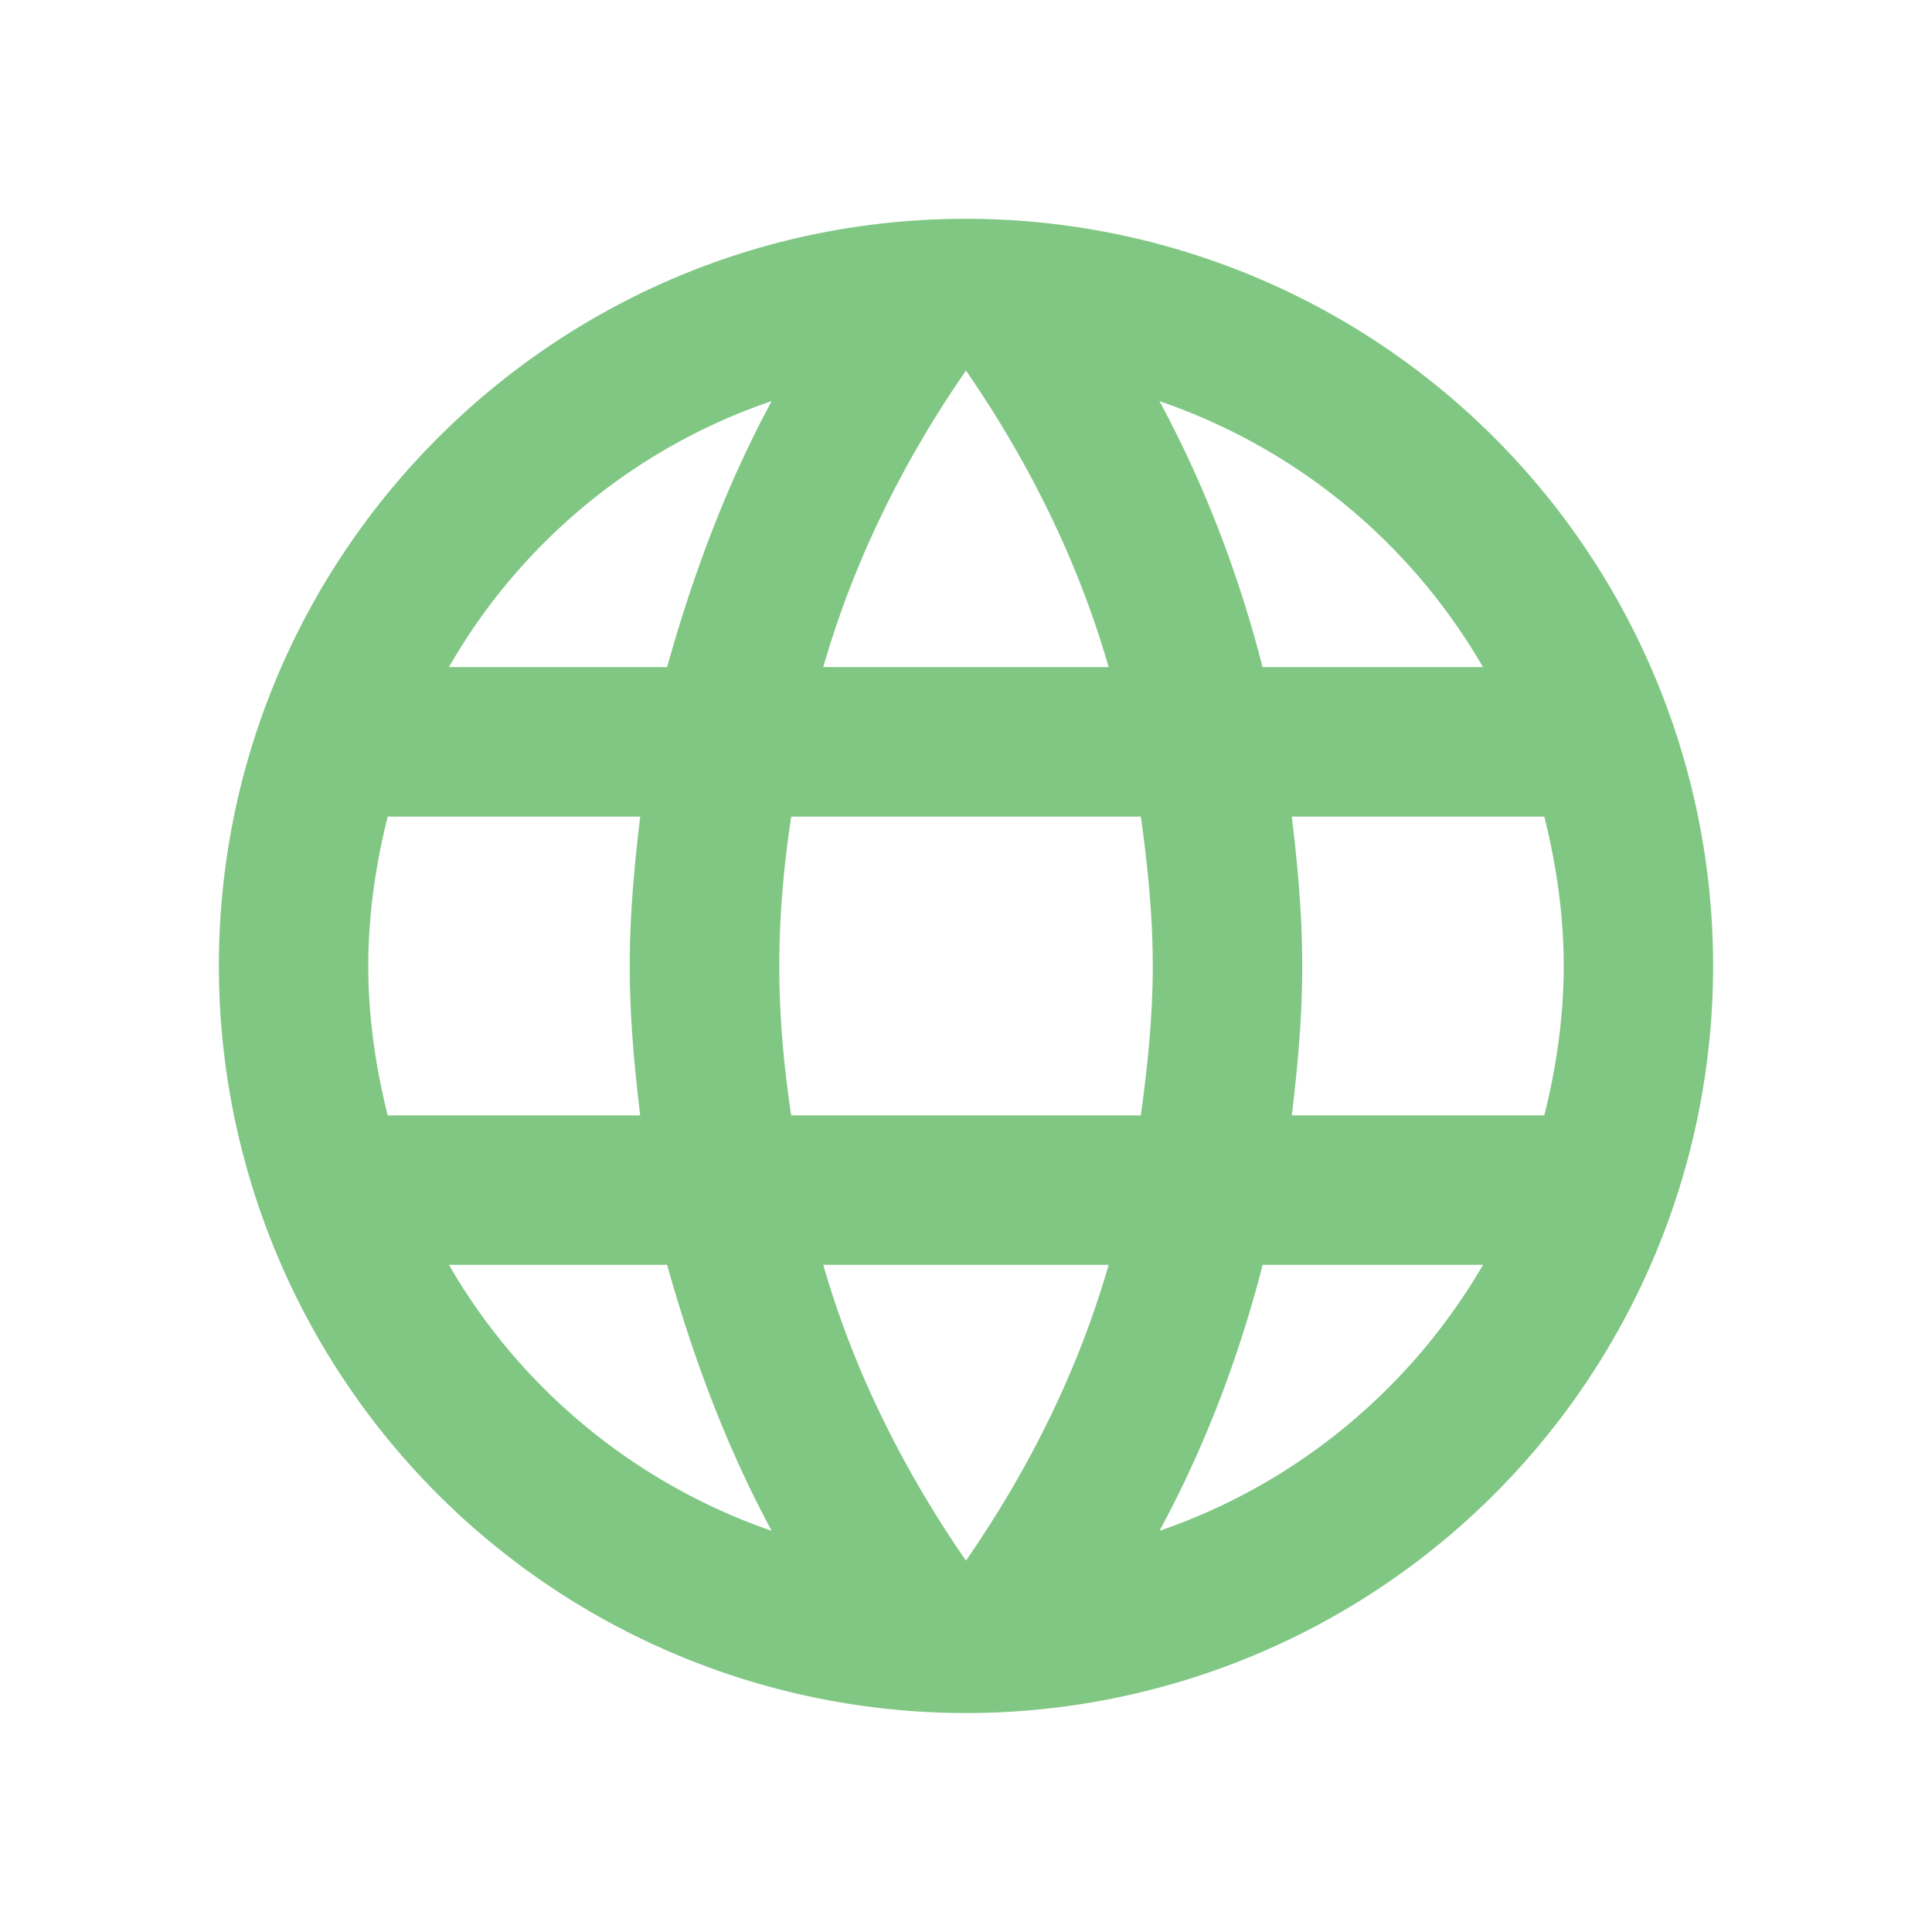 <svg xmlns="http://www.w3.org/2000/svg" version="1.1" viewBox="0 0 24 24"><path fill="#e53935" stroke-width=".928" d="m16.047 13.856c0.074-0.613 0.13-1.225 0.13-1.856s-0.056-1.244-0.13-1.856h3.137c0.148 0.594 0.241 1.216 0.241 1.856 0 0.64-0.093 1.262-0.241 1.856m-4.78 5.16c0.557-1.03 0.984-2.144 1.281-3.304h2.738c-0.891 1.531-2.311 2.719-4.019 3.304m-0.232-5.16h-4.343c-0.093-0.613-0.148-1.225-0.148-1.856s0.056-1.253 0.148-1.856h4.343c0.084 0.603 0.148 1.225 0.148 1.856s-0.065 1.244-0.148 1.856m-2.172 5.531c-0.77-1.114-1.392-2.348-1.773-3.675h3.545c-0.381 1.327-1.002 2.562-1.773 3.675m-3.712-11.1h-2.71c0.882-1.541 2.311-2.729 4.009-3.304-0.557 1.03-0.975 2.144-1.299 3.304m-2.71 7.425h2.71c0.325 1.16 0.742 2.274 1.299 3.304-1.698-0.585-3.128-1.773-4.009-3.304m-0.761-1.856c-0.148-0.594-0.241-1.216-0.241-1.856 0-0.64 0.093-1.262 0.241-1.856h3.137c-0.074 0.613-0.13 1.225-0.13 1.856s0.056 1.244 0.13 1.856m4.046-9.253c0.77 1.114 1.392 2.357 1.773 3.684h-3.545c0.381-1.327 1.002-2.571 1.773-3.684m6.422 3.684h-2.738c-0.297-1.16-0.724-2.274-1.281-3.304 1.708 0.585 3.128 1.763 4.019 3.304m-6.422-5.569c-5.132 0-9.281 4.176-9.281 9.281a9.281 9.281 0 0 0 9.281 9.281 9.281 9.281 0 0 0 9.281-9.281 9.281 9.281 0 0 0-9.281-9.281z" style="fill:#81c784"/></svg>